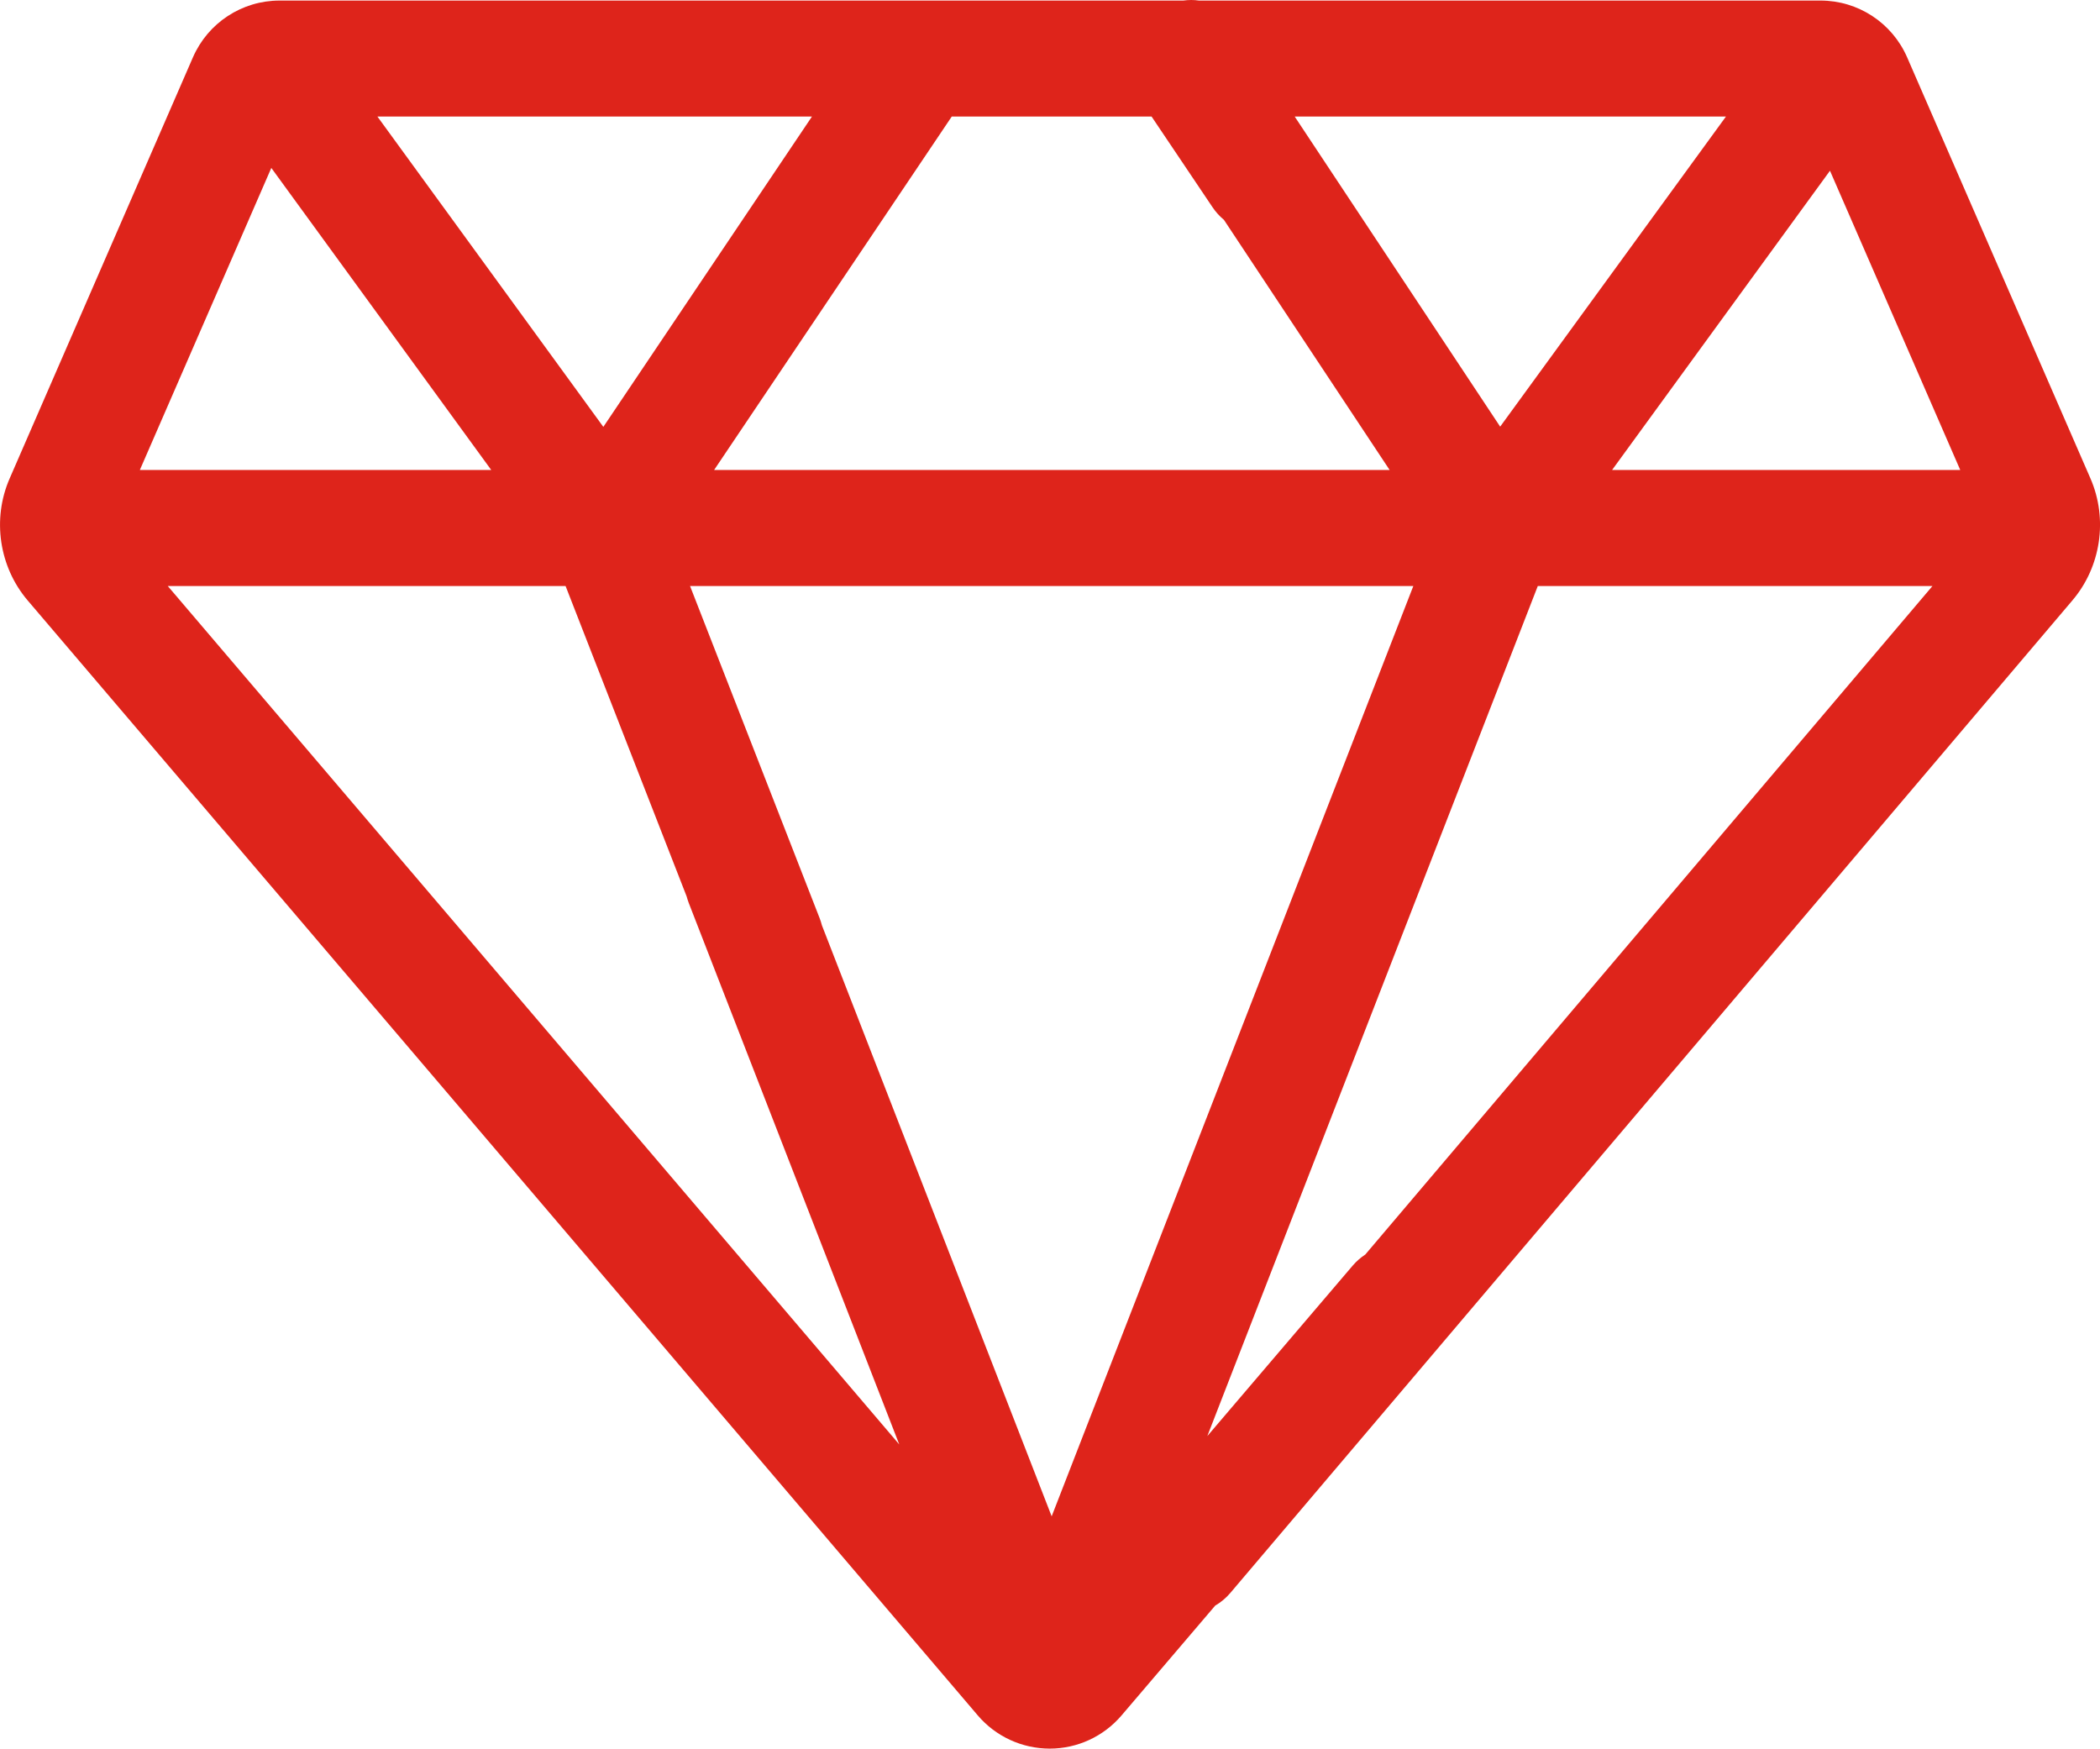 <svg xmlns="http://www.w3.org/2000/svg" width="45.488" height="37.874" viewBox="0 0 45.488 37.874">
  <g id="Grupo_1784" data-name="Grupo 1784" transform="translate(-990.111 -2929.37)">
    <g id="Caminho_2103" data-name="Caminho 2103" transform="translate(990.711 2886.395)" fill="#de241b" stroke-linecap="round">
      <path d="M 22.137 80.549 L 22.136 80.549 C 21.624 80.549 21.14 80.325 20.807 79.935 L 0.229 55.787 C -0.318 55.146 -0.453 54.233 -0.117 53.46 L 3.855 44.336 C 4.132 43.699 4.761 43.287 5.456 43.287 L 25.053 43.287 C 25.104 43.279 25.154 43.275 25.203 43.275 C 25.252 43.275 25.3 43.279 25.346 43.287 L 38.834 43.287 C 39.529 43.287 40.157 43.699 40.435 44.336 L 44.406 53.46 C 44.743 54.233 44.607 55.146 44.06 55.787 L 25.818 77.287 C 25.737 77.381 25.638 77.46 25.529 77.516 L 23.466 79.935 C 23.133 80.325 22.649 80.549 22.137 80.549 Z M 16.916 63.106 L 22.18 76.646 L 30.453 55.368 L 13.908 55.368 L 16.875 62.972 C 16.892 63.015 16.906 63.061 16.916 63.106 Z M 2.384 55.368 L 19.802 75.806 L 14.598 62.421 C 14.582 62.381 14.57 62.34 14.56 62.299 L 11.856 55.368 L 2.384 55.368 Z M 32.505 55.368 L 24.63 75.623 L 28.93 70.581 C 28.999 70.5 29.08 70.432 29.171 70.378 L 41.906 55.368 L 32.505 55.368 Z M 33.73 53.455 L 42.319 53.455 L 39.105 46.073 L 33.73 53.455 Z M 14.305 53.455 L 30.06 53.455 L 26.135 47.53 C 26.05 47.466 25.976 47.389 25.916 47.3 L 24.504 45.2 L 19.856 45.2 L 14.305 53.455 Z M 1.971 53.455 L 10.631 53.455 L 5.211 46.012 L 1.971 53.455 Z M 6.985 45.2 L 12.479 52.744 L 17.552 45.2 L 6.985 45.2 Z M 26.885 45.2 L 31.884 52.742 L 37.375 45.2 L 26.885 45.2 Z" stroke="none"/>
      <path d="M 25.203 43.575 C 25.162 43.575 25.12 43.579 25.078 43.587 L 25.317 43.587 C 25.28 43.579 25.242 43.575 25.203 43.575 M 5.456 43.587 C 4.88 43.587 4.359 43.928 4.13 44.456 L 0.158 53.58 C -0.133 54.248 -0.016 55.038 0.457 55.592 L 21.036 79.74 C 21.311 80.063 21.712 80.249 22.136 80.249 L 22.137 80.249 C 22.561 80.249 22.962 80.063 23.237 79.741 L 25.342 77.272 C 25.122 77.364 24.858 77.332 24.664 77.166 C 24.388 76.931 24.355 76.517 24.59 76.241 L 29.364 70.615 C 29.287 70.653 29.217 70.707 29.158 70.776 L 23.708 77.166 L 32.3 55.068 L 42.554 55.068 L 29.364 70.615 C 29.592 70.501 29.877 70.526 30.083 70.702 C 30.359 70.938 30.392 71.352 30.157 71.628 L 25.342 77.272 C 25.435 77.234 25.52 77.174 25.589 77.092 L 43.832 55.592 C 44.305 55.038 44.422 54.248 44.131 53.58 L 44.131 53.58 L 40.16 44.456 C 39.93 43.928 39.409 43.587 38.834 43.587 L 25.317 43.587 C 25.418 43.61 25.508 43.666 25.575 43.765 L 26.326 44.899 L 37.965 44.899 L 31.872 53.267 L 26.326 44.899 L 26.246 44.899 L 27.254 46.4 C 27.457 46.701 27.377 47.108 27.076 47.311 C 26.851 47.462 26.567 47.455 26.353 47.317 L 30.618 53.755 L 13.742 53.755 L 19.696 44.899 L 24.664 44.899 L 26.165 47.132 C 26.217 47.208 26.281 47.27 26.353 47.317 L 24.486 44.498 C 24.283 44.197 24.363 43.968 24.664 43.765 C 24.791 43.68 24.937 43.613 25.078 43.587 L 5.456 43.587 M 6.396 44.899 L 18.115 44.899 L 12.488 53.267 L 6.396 44.899 M 11.22 53.755 L 1.513 53.755 L 5.145 45.412 L 11.22 53.755 M 42.776 53.755 L 33.14 53.755 L 39.171 45.473 L 42.776 53.755 M 22.18 77.474 L 16.628 63.192 C 16.688 63.499 16.522 63.813 16.222 63.93 C 15.883 64.061 15.503 63.894 15.372 63.556 L 14.847 62.21 C 14.854 62.245 14.864 62.279 14.878 62.313 L 20.724 77.351 L 1.734 55.068 L 12.061 55.068 L 14.847 62.21 C 14.781 61.901 14.947 61.581 15.251 61.463 C 15.589 61.332 15.97 61.499 16.101 61.837 L 16.628 63.192 C 16.62 63.155 16.61 63.117 16.595 63.081 L 13.469 55.068 L 30.891 55.068 L 22.18 77.474 M 25.203 42.975 C 25.259 42.975 25.315 42.979 25.369 42.987 L 38.834 42.987 C 39.648 42.987 40.385 43.47 40.71 44.216 L 44.682 53.34 C 45.063 54.217 44.909 55.254 44.288 55.982 L 26.047 77.481 C 25.954 77.589 25.844 77.681 25.722 77.752 L 23.694 80.13 C 23.304 80.587 22.737 80.849 22.137 80.849 C 21.536 80.848 20.968 80.586 20.579 80.129 L 0 55.981 C -0.62 55.254 -0.774 54.217 -0.392 53.341 L 3.579 44.217 C 3.905 43.47 4.641 42.987 5.456 42.987 L 25.031 42.987 C 25.089 42.979 25.147 42.975 25.203 42.975 Z M 25.209 44.299 L 25.137 44.191 C 25.108 44.202 25.073 44.218 25.035 44.241 L 26.74 46.814 C 26.74 46.813 26.741 46.813 26.741 46.813 C 26.754 46.804 26.762 46.792 26.765 46.777 C 26.768 46.762 26.765 46.747 26.756 46.735 L 25.119 44.299 L 25.209 44.299 Z M 16.988 45.499 L 7.575 45.499 L 12.469 52.221 L 16.988 45.499 Z M 24.344 45.499 L 20.016 45.499 L 14.868 53.155 L 29.501 53.155 L 25.911 47.736 C 25.818 47.659 25.736 47.569 25.667 47.467 L 24.344 45.499 Z M 36.786 45.499 L 27.444 45.499 L 31.895 52.216 L 36.786 45.499 Z M 10.041 53.155 L 5.277 46.612 L 2.429 53.155 L 10.041 53.155 Z M 41.861 53.155 L 39.039 46.673 L 34.319 53.155 L 41.861 53.155 Z M 30.014 55.668 L 14.347 55.668 L 17.154 62.862 C 17.174 62.913 17.19 62.964 17.203 63.016 L 22.18 75.818 L 30.014 55.668 Z M 11.651 55.668 L 3.034 55.668 L 18.879 74.261 L 14.318 62.53 C 14.301 62.484 14.286 62.438 14.273 62.39 L 11.651 55.668 Z M 41.259 55.668 L 32.71 55.668 L 25.552 74.079 L 28.701 70.387 C 28.781 70.294 28.872 70.214 28.973 70.148 L 41.259 55.668 Z M 16.038 63.332 L 15.542 62.054 C 15.531 62.026 15.503 62.018 15.489 62.018 C 15.482 62.018 15.476 62.02 15.469 62.022 C 15.449 62.03 15.437 62.047 15.434 62.064 L 15.931 63.338 C 15.945 63.374 15.98 63.375 15.984 63.375 C 15.991 63.375 15.997 63.374 16.004 63.371 C 16.023 63.363 16.034 63.348 16.038 63.332 Z M 25.043 76.699 L 29.7 71.238 C 29.71 71.227 29.714 71.213 29.713 71.197 C 29.712 71.182 29.705 71.169 29.694 71.159 C 29.693 71.158 29.692 71.158 29.691 71.157 L 25.048 76.629 C 25.037 76.642 25.032 76.656 25.034 76.671 C 25.034 76.681 25.038 76.691 25.043 76.699 Z" stroke="none" fill="#de241b"/>
    </g>
  </g>
</svg>
